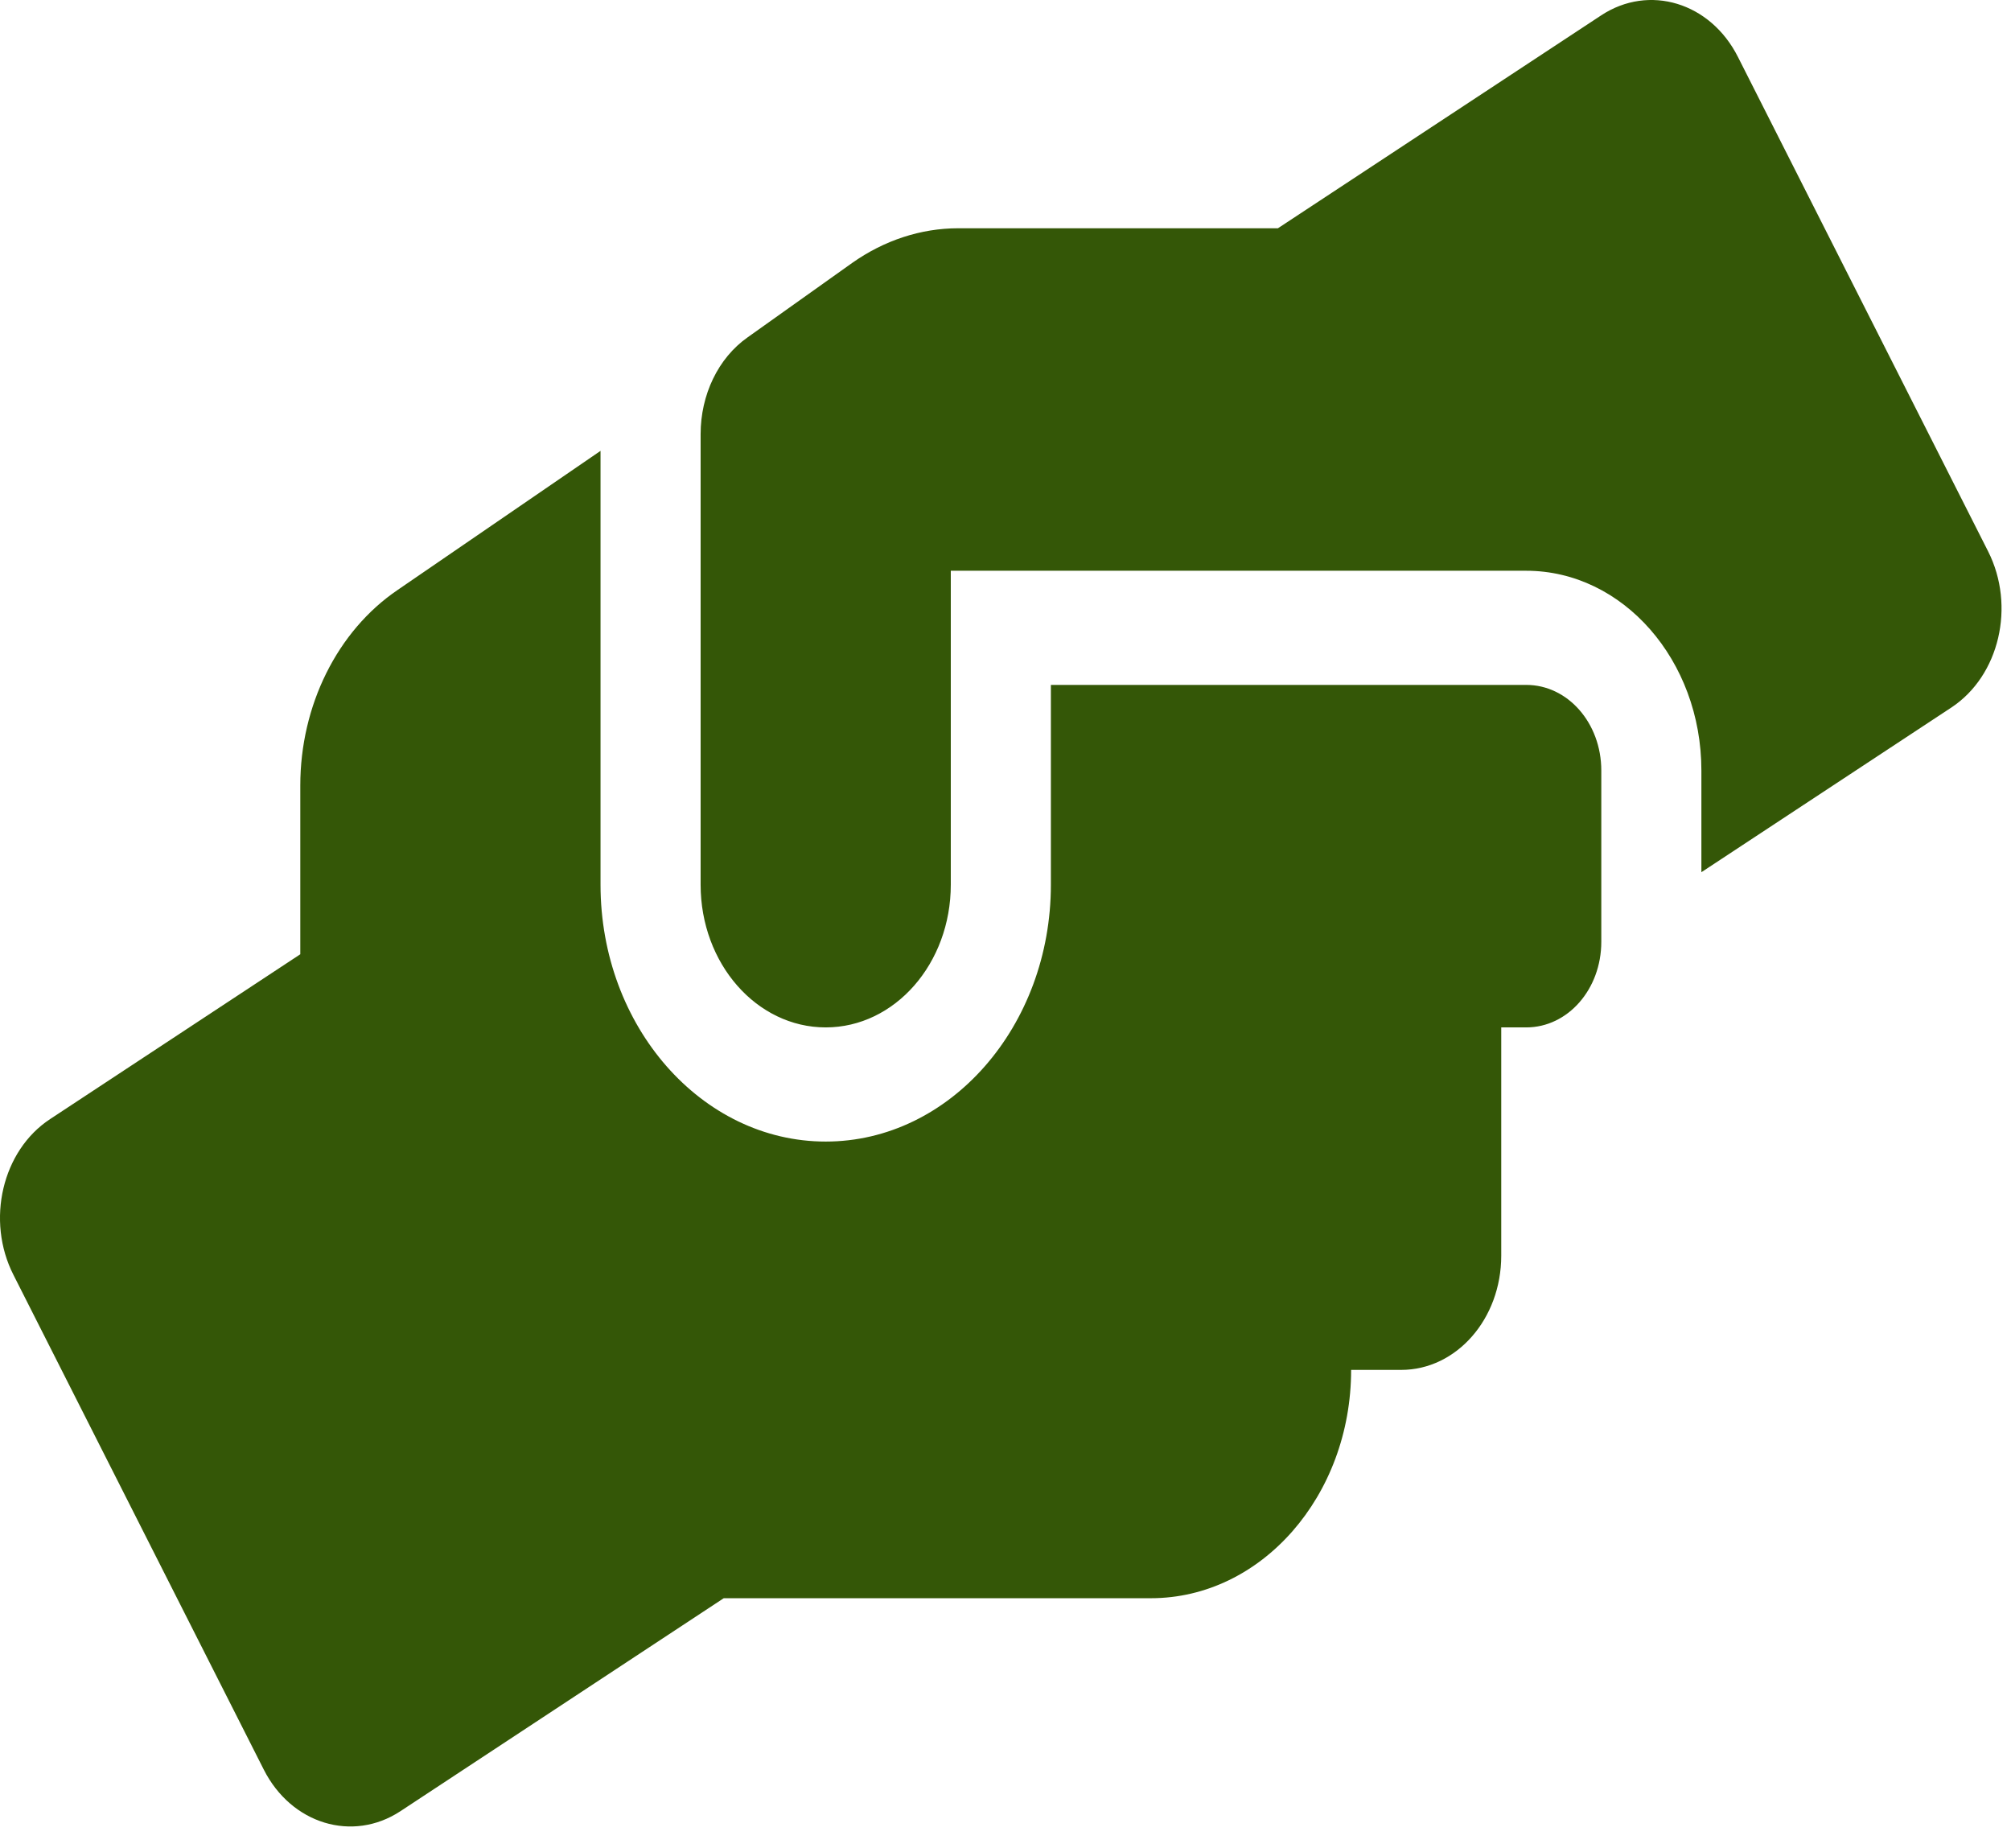 <svg width="74" height="68" viewBox="0 0 74 68" fill="none" xmlns="http://www.w3.org/2000/svg">
<path d="M56.162 25.199H38.67V32.55C38.67 37.761 34.953 42 30.384 42C25.815 42 22.098 37.761 22.098 32.55V16.588L14.63 21.707C12.408 23.217 11.05 25.96 11.05 28.901V35.109L1.844 41.173C0.083 42.328 -0.527 44.901 0.497 46.909L9.704 65.102C10.717 67.11 12.972 67.793 14.733 66.638L26.632 58.801H42.352C46.415 58.801 49.718 55.034 49.718 50.401H51.559C53.596 50.401 55.242 48.524 55.242 46.2V37.8H56.162C57.693 37.8 58.924 36.395 58.924 34.65V28.349C58.924 26.604 57.693 25.199 56.162 25.199ZM73.16 20.29L63.953 2.097C62.941 0.089 60.685 -0.594 58.924 0.562L47.025 8.398H35.264C33.883 8.398 32.536 8.844 31.362 9.671L27.507 12.414C26.425 13.176 25.781 14.528 25.781 15.971V32.55C25.781 35.45 27.841 37.8 30.384 37.8C32.927 37.8 34.987 35.45 34.987 32.55V20.999H56.162C59.718 20.999 62.607 24.293 62.607 28.349V32.09L71.813 26.026C73.574 24.858 74.172 22.298 73.16 20.29Z" fill="#345707"/>
</svg>
